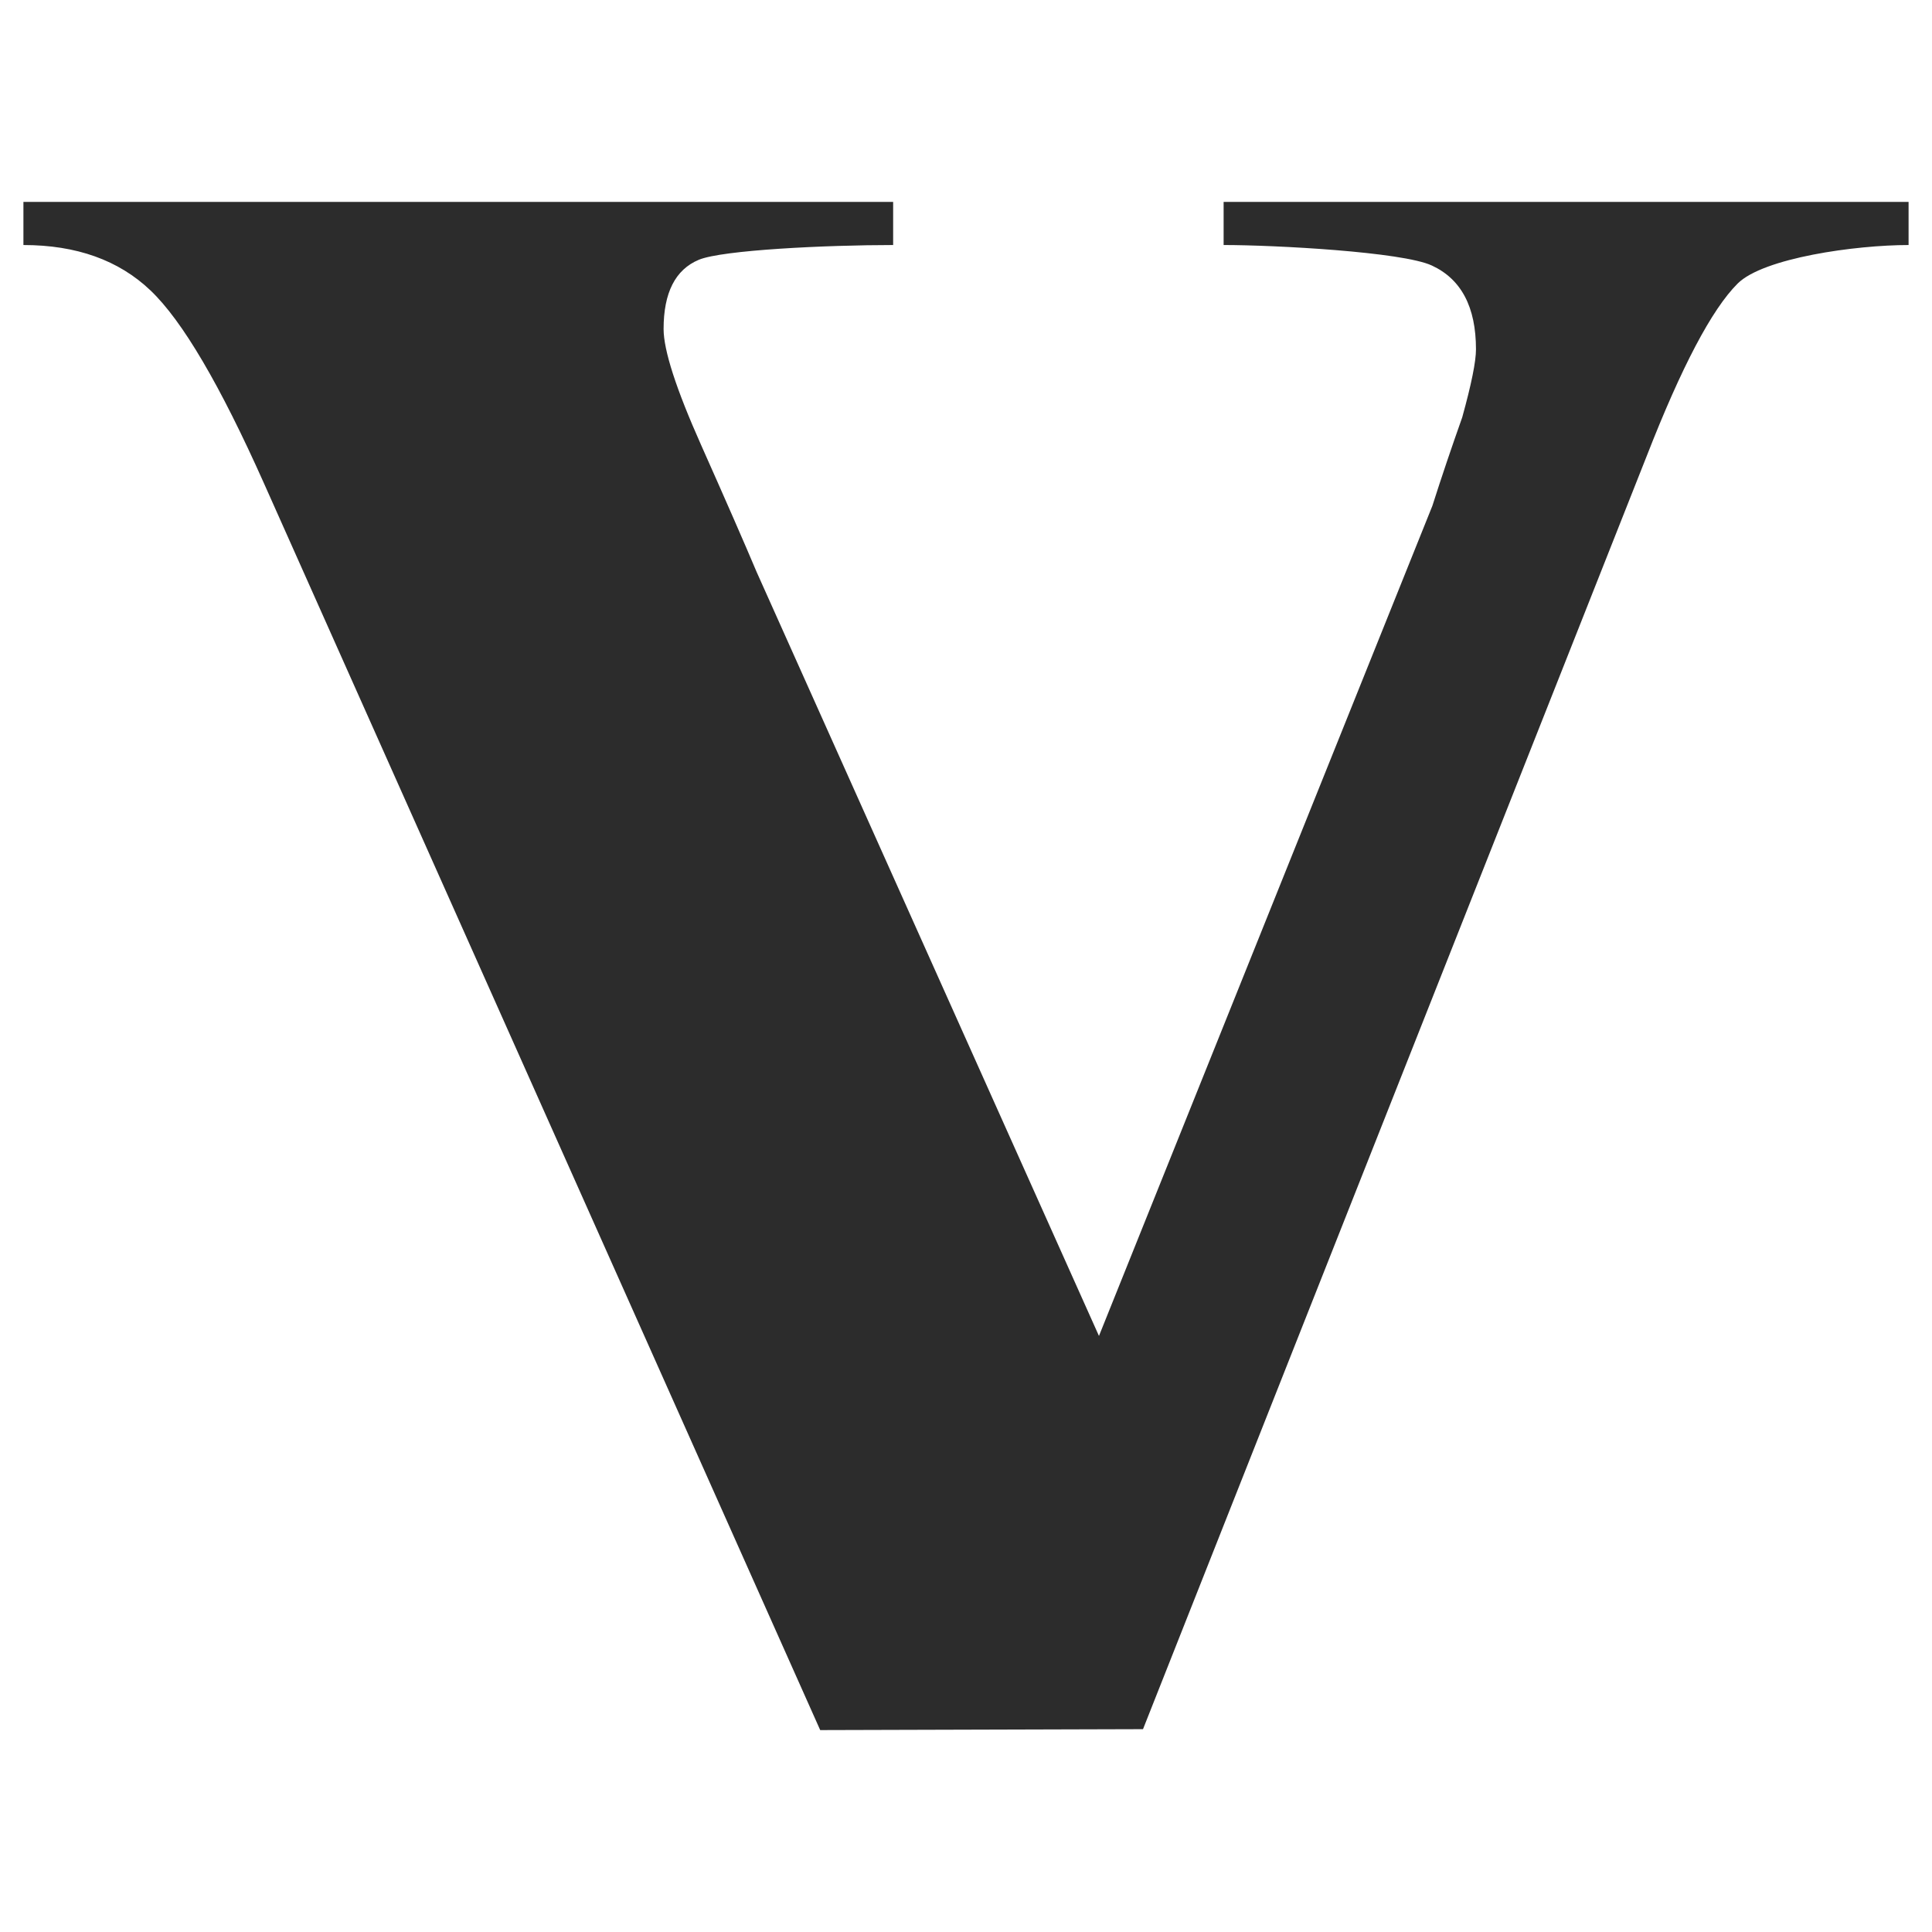 <?xml version="1.0" standalone="no"?><!DOCTYPE svg PUBLIC "-//W3C//DTD SVG 1.1//EN" "http://www.w3.org/Graphics/SVG/1.1/DTD/svg11.dtd"><svg t="1543404546922" class="icon" style="" viewBox="0 0 1024 1024" version="1.1" xmlns="http://www.w3.org/2000/svg" p-id="3763" xmlns:xlink="http://www.w3.org/1999/xlink" width="16" height="16"><defs><style type="text/css"></style></defs><path d="M1011.586 107.015l0 22.855c-28.042 0-77.032 6.827-90.638 20.458-13.655 13.628-29.706 44.095-48.158 91.396L605.818 916.493l-171.096 0.49L139.904 256.162c-23.246-52.098-43.263-86.185-60.148-102.237-16.835-16.027-39.25-24.055-67.343-24.055L12.413 107.015 473.385 107.015l0 22.855c-35.286 0-90.588 2.62-103.02 7.831-12.429 5.213-18.646 17.423-18.646 36.681 0 11.232 6.607 31.689 19.82 61.347 13.215 29.682 23.052 52.146 29.463 67.365l181.472 404.984 176.724-440c4.844-15.221 10.13-30.833 15.808-46.86 4.893-17.644 7.292-29.635 7.292-36.045 0-22.44-7.781-37.244-23.444-44.464-15.61-7.218-83.052-10.841-110.31-10.841L648.544 107.015 1011.586 107.015z" p-id="3764" fill="#2c2c2c"></path></svg>